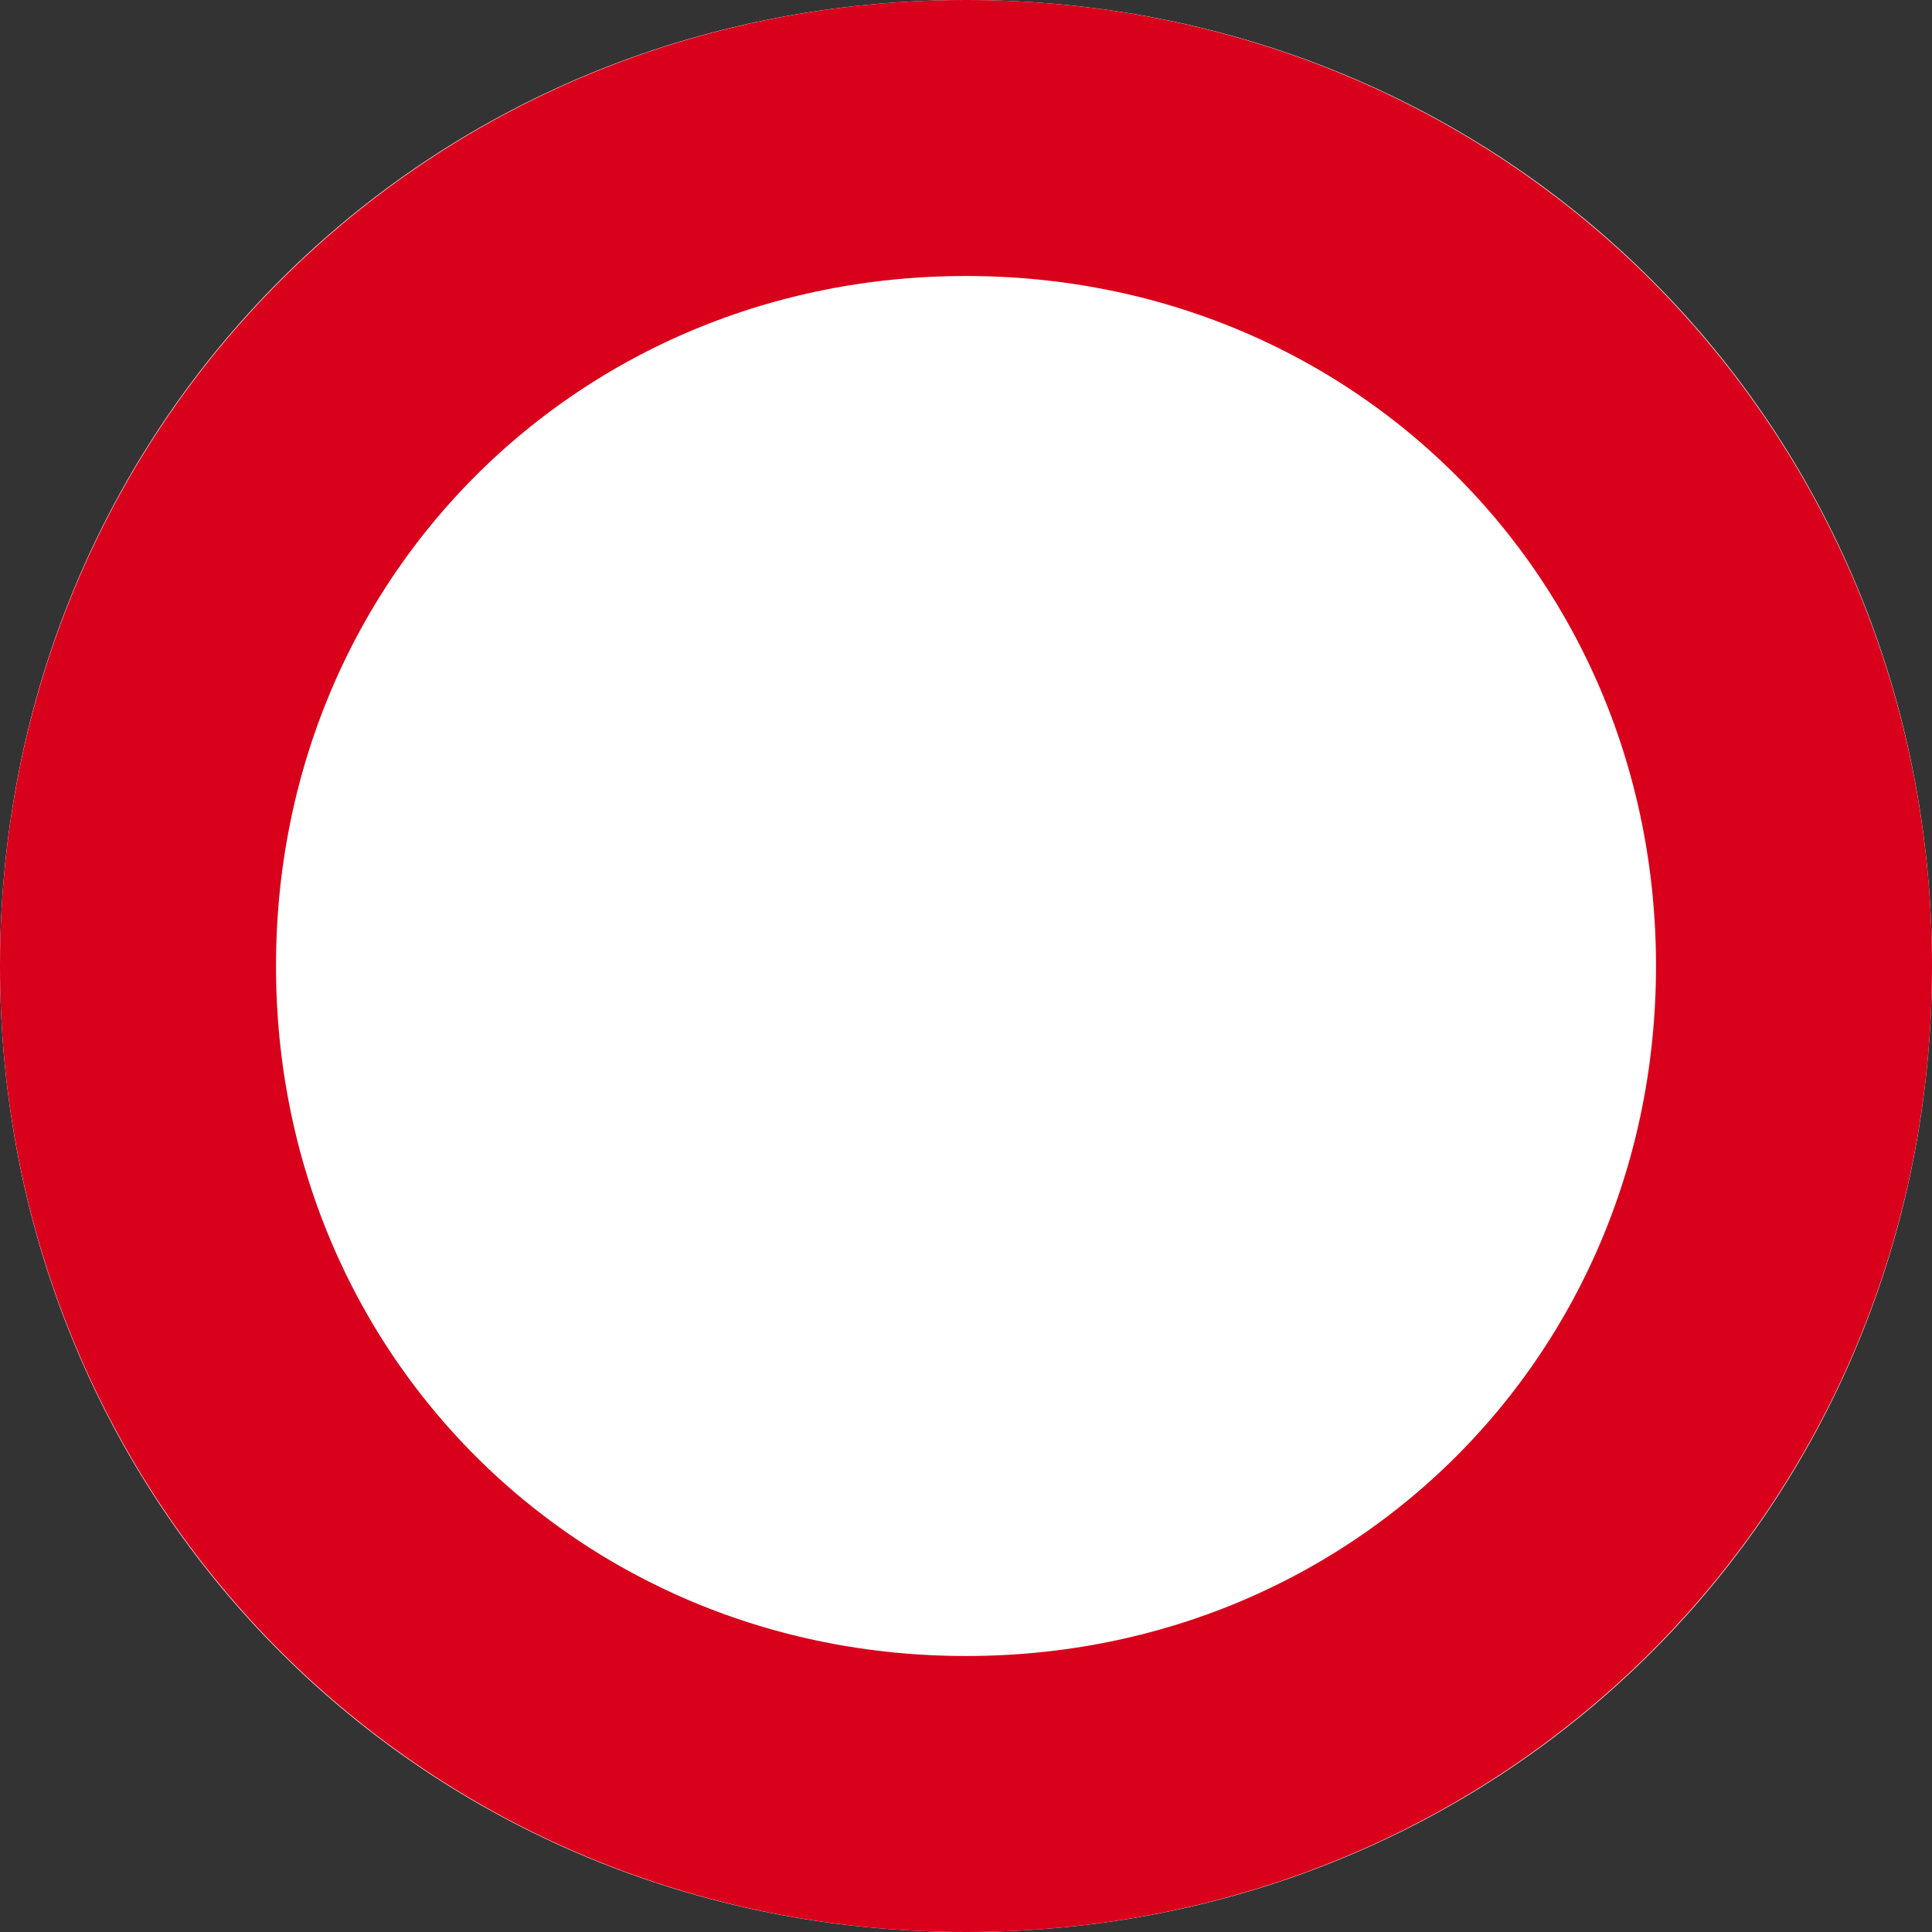 ﻿<?xml version="1.0" encoding="utf-8"?>
<svg version="1.1" xmlns:xlink="http://www.w3.org/1999/xlink" width="7px" height="7px" xmlns="http://www.w3.org/2000/svg">
  <rect width="100%" height="100%" fill="#333333" stroke="none"/>
  <g transform="matrix(1 0 0 1 -2498 -899 )">
    <path d="M 2501.5 899  C 2503.46 899  2505 900.54  2505 902.5  C 2505 904.46  2503.46 906  2501.5 906  C 2499.54 906  2498 904.46  2498 902.5  C 2498 900.54  2499.54 899  2501.5 899  Z " fill-rule="nonzero" fill="#ffffff" stroke="none" />
    <path d="M 2501.5 899.5  C 2503.18 899.5  2504.5 900.82  2504.5 902.5  C 2504.5 904.18  2503.18 905.5  2501.5 905.5  C 2499.82 905.5  2498.5 904.18  2498.5 902.5  C 2498.5 900.82  2499.82 899.5  2501.5 899.5  Z " stroke-width="1" stroke="#d9001b" fill="none" />
  </g>
</svg>